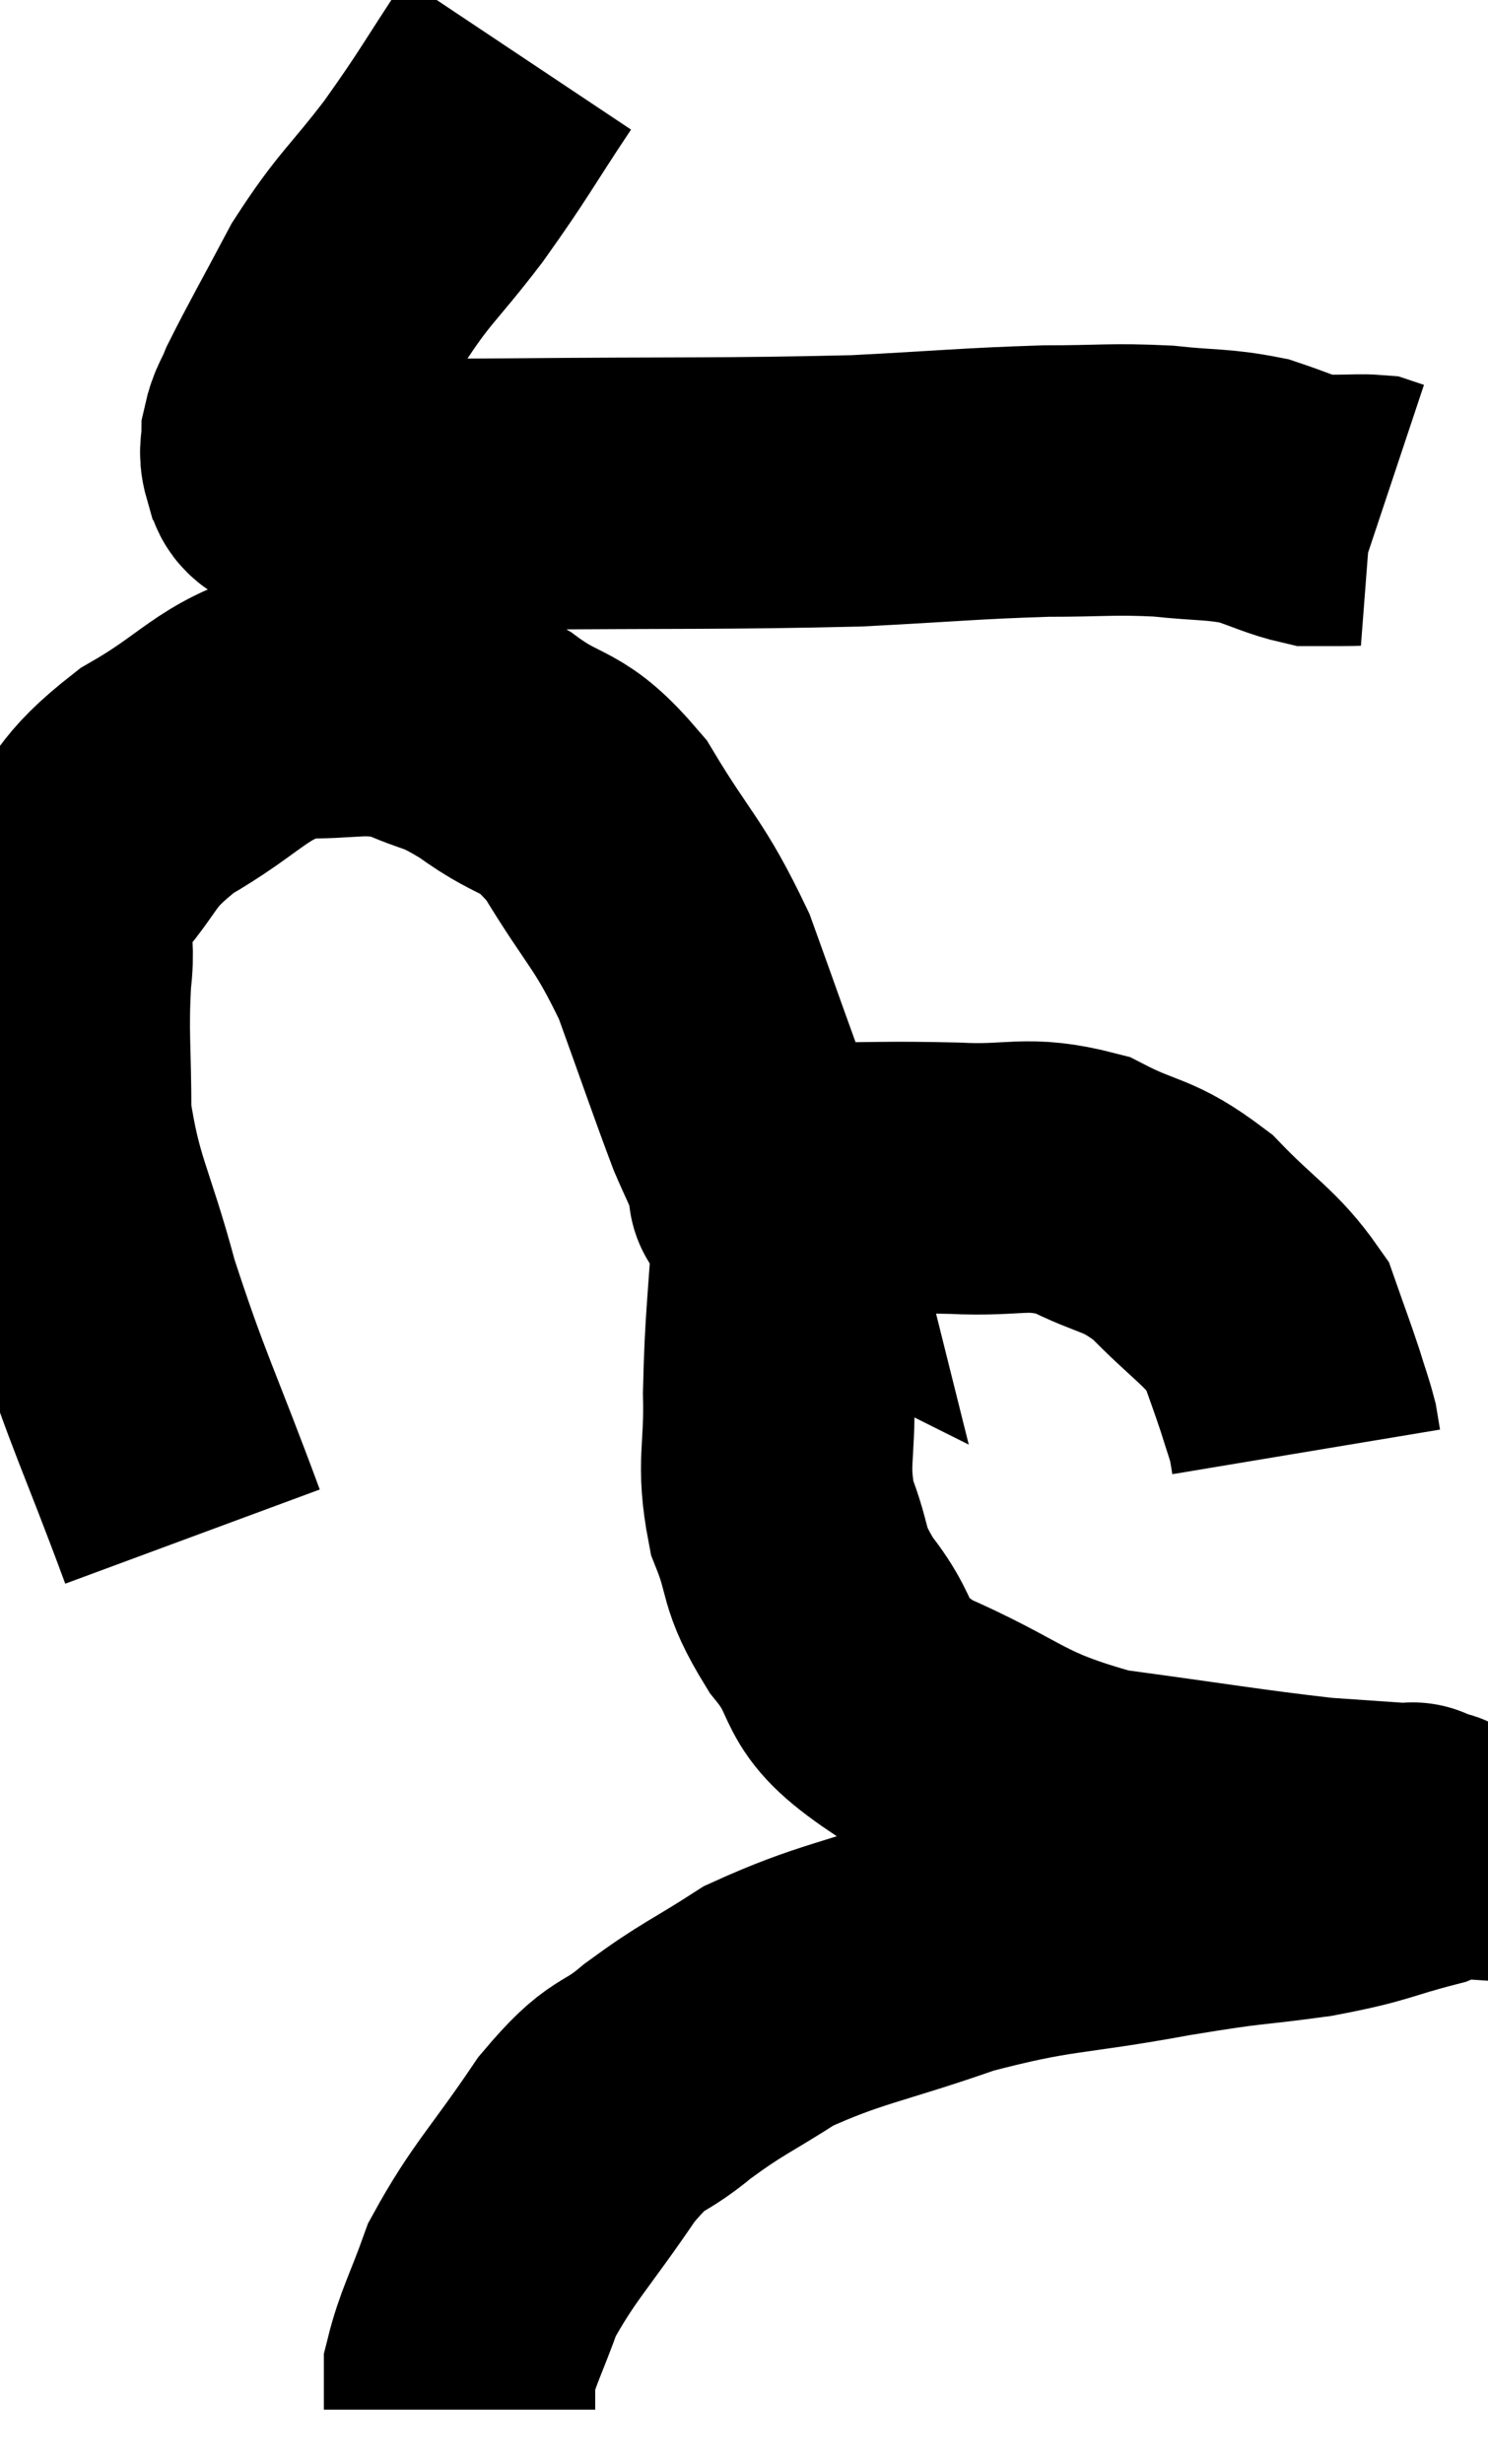<svg xmlns="http://www.w3.org/2000/svg" viewBox="5.753 1.4 27.417 45.38" width="27.417" height="45.38"><path d="M 15.3 2.4 C 14.52 3.57, 14.52 3.645, 13.74 4.74 C 12.96 5.76, 12.84 5.76, 12.18 6.78 C 11.64 7.8, 11.43 8.16, 11.1 8.82 C 10.98 9.12, 10.92 9.15, 10.86 9.42 C 10.86 9.66, 10.8 9.69, 10.86 9.9 C 10.98 10.08, 10.815 10.11, 11.1 10.26 C 11.55 10.38, 11.01 10.44, 12 10.5 C 13.53 10.5, 12.675 10.515, 15.06 10.5 C 18.3 10.47, 19.05 10.5, 21.54 10.44 C 23.28 10.35, 23.61 10.305, 25.02 10.26 C 26.1 10.26, 26.22 10.215, 27.18 10.26 C 28.02 10.35, 28.17 10.305, 28.86 10.44 C 29.4 10.62, 29.55 10.71, 29.94 10.8 C 30.18 10.8, 30.15 10.8, 30.42 10.8 C 30.72 10.8, 30.825 10.785, 31.02 10.8 L 31.2 10.86" fill="none" stroke="black" stroke-width="5"></path><path d="M 9.3 29.7 C 8.49 27.51, 8.31 27.255, 7.68 25.32 C 7.23 23.64, 7.005 23.445, 6.78 21.96 C 6.78 20.67, 6.72 20.475, 6.78 19.38 C 6.9 18.48, 6.555 18.48, 7.02 17.58 C 7.83 16.68, 7.605 16.59, 8.64 15.78 C 9.9 15.06, 9.99 14.685, 11.16 14.34 C 12.24 14.37, 12.39 14.205, 13.32 14.4 C 14.1 14.76, 14.025 14.595, 14.88 15.12 C 15.81 15.81, 15.87 15.48, 16.74 16.5 C 17.55 17.85, 17.7 17.82, 18.36 19.2 C 18.87 20.61, 19.035 21.105, 19.38 22.02 C 19.56 22.44, 19.62 22.53, 19.74 22.86 C 19.8 23.1, 19.83 23.22, 19.86 23.34 C 19.86 23.34, 19.8 23.31, 19.86 23.34 C 19.98 23.4, 19.92 23.52, 20.1 23.46 C 20.34 23.28, 19.77 23.19, 20.58 23.1 C 21.96 23.1, 22.065 23.07, 23.34 23.1 C 24.51 23.16, 24.63 22.95, 25.68 23.22 C 26.61 23.7, 26.685 23.535, 27.54 24.18 C 28.32 24.99, 28.605 25.095, 29.1 25.8 C 29.31 26.4, 29.355 26.505, 29.52 27 C 29.64 27.39, 29.685 27.495, 29.76 27.78 L 29.82 28.14" fill="none" stroke="black" stroke-width="5"></path><path d="M 20.46 22.86 C 20.37 23.37, 20.37 22.83, 20.28 23.88 C 20.19 25.47, 20.13 25.695, 20.1 27.06 C 20.13 28.2, 19.965 28.32, 20.16 29.34 C 20.52 30.24, 20.31 30.21, 20.88 31.14 C 21.66 32.1, 21.15 32.19, 22.44 33.06 C 24.24 33.84, 24.135 34.095, 26.04 34.62 C 28.05 34.89, 28.62 34.995, 30.06 35.16 C 30.93 35.22, 31.365 35.25, 31.8 35.28 C 31.8 35.28, 31.8 35.28, 31.8 35.28 C 31.8 35.28, 31.755 35.22, 31.8 35.28 C 31.89 35.4, 32.46 35.325, 31.98 35.52 C 30.93 35.79, 31.065 35.835, 29.88 36.06 C 28.56 36.24, 28.875 36.15, 27.24 36.42 C 25.29 36.78, 25.17 36.66, 23.34 37.14 C 21.63 37.74, 21.24 37.74, 19.92 38.34 C 18.99 38.94, 18.9 38.925, 18.06 39.54 C 17.31 40.17, 17.37 39.84, 16.56 40.8 C 15.69 42.09, 15.405 42.315, 14.82 43.38 C 14.52 44.22, 14.37 44.46, 14.22 45.06 C 14.22 45.42, 14.22 45.6, 14.22 45.78 L 14.22 45.78" fill="none" stroke="black" stroke-width="5"></path></svg>